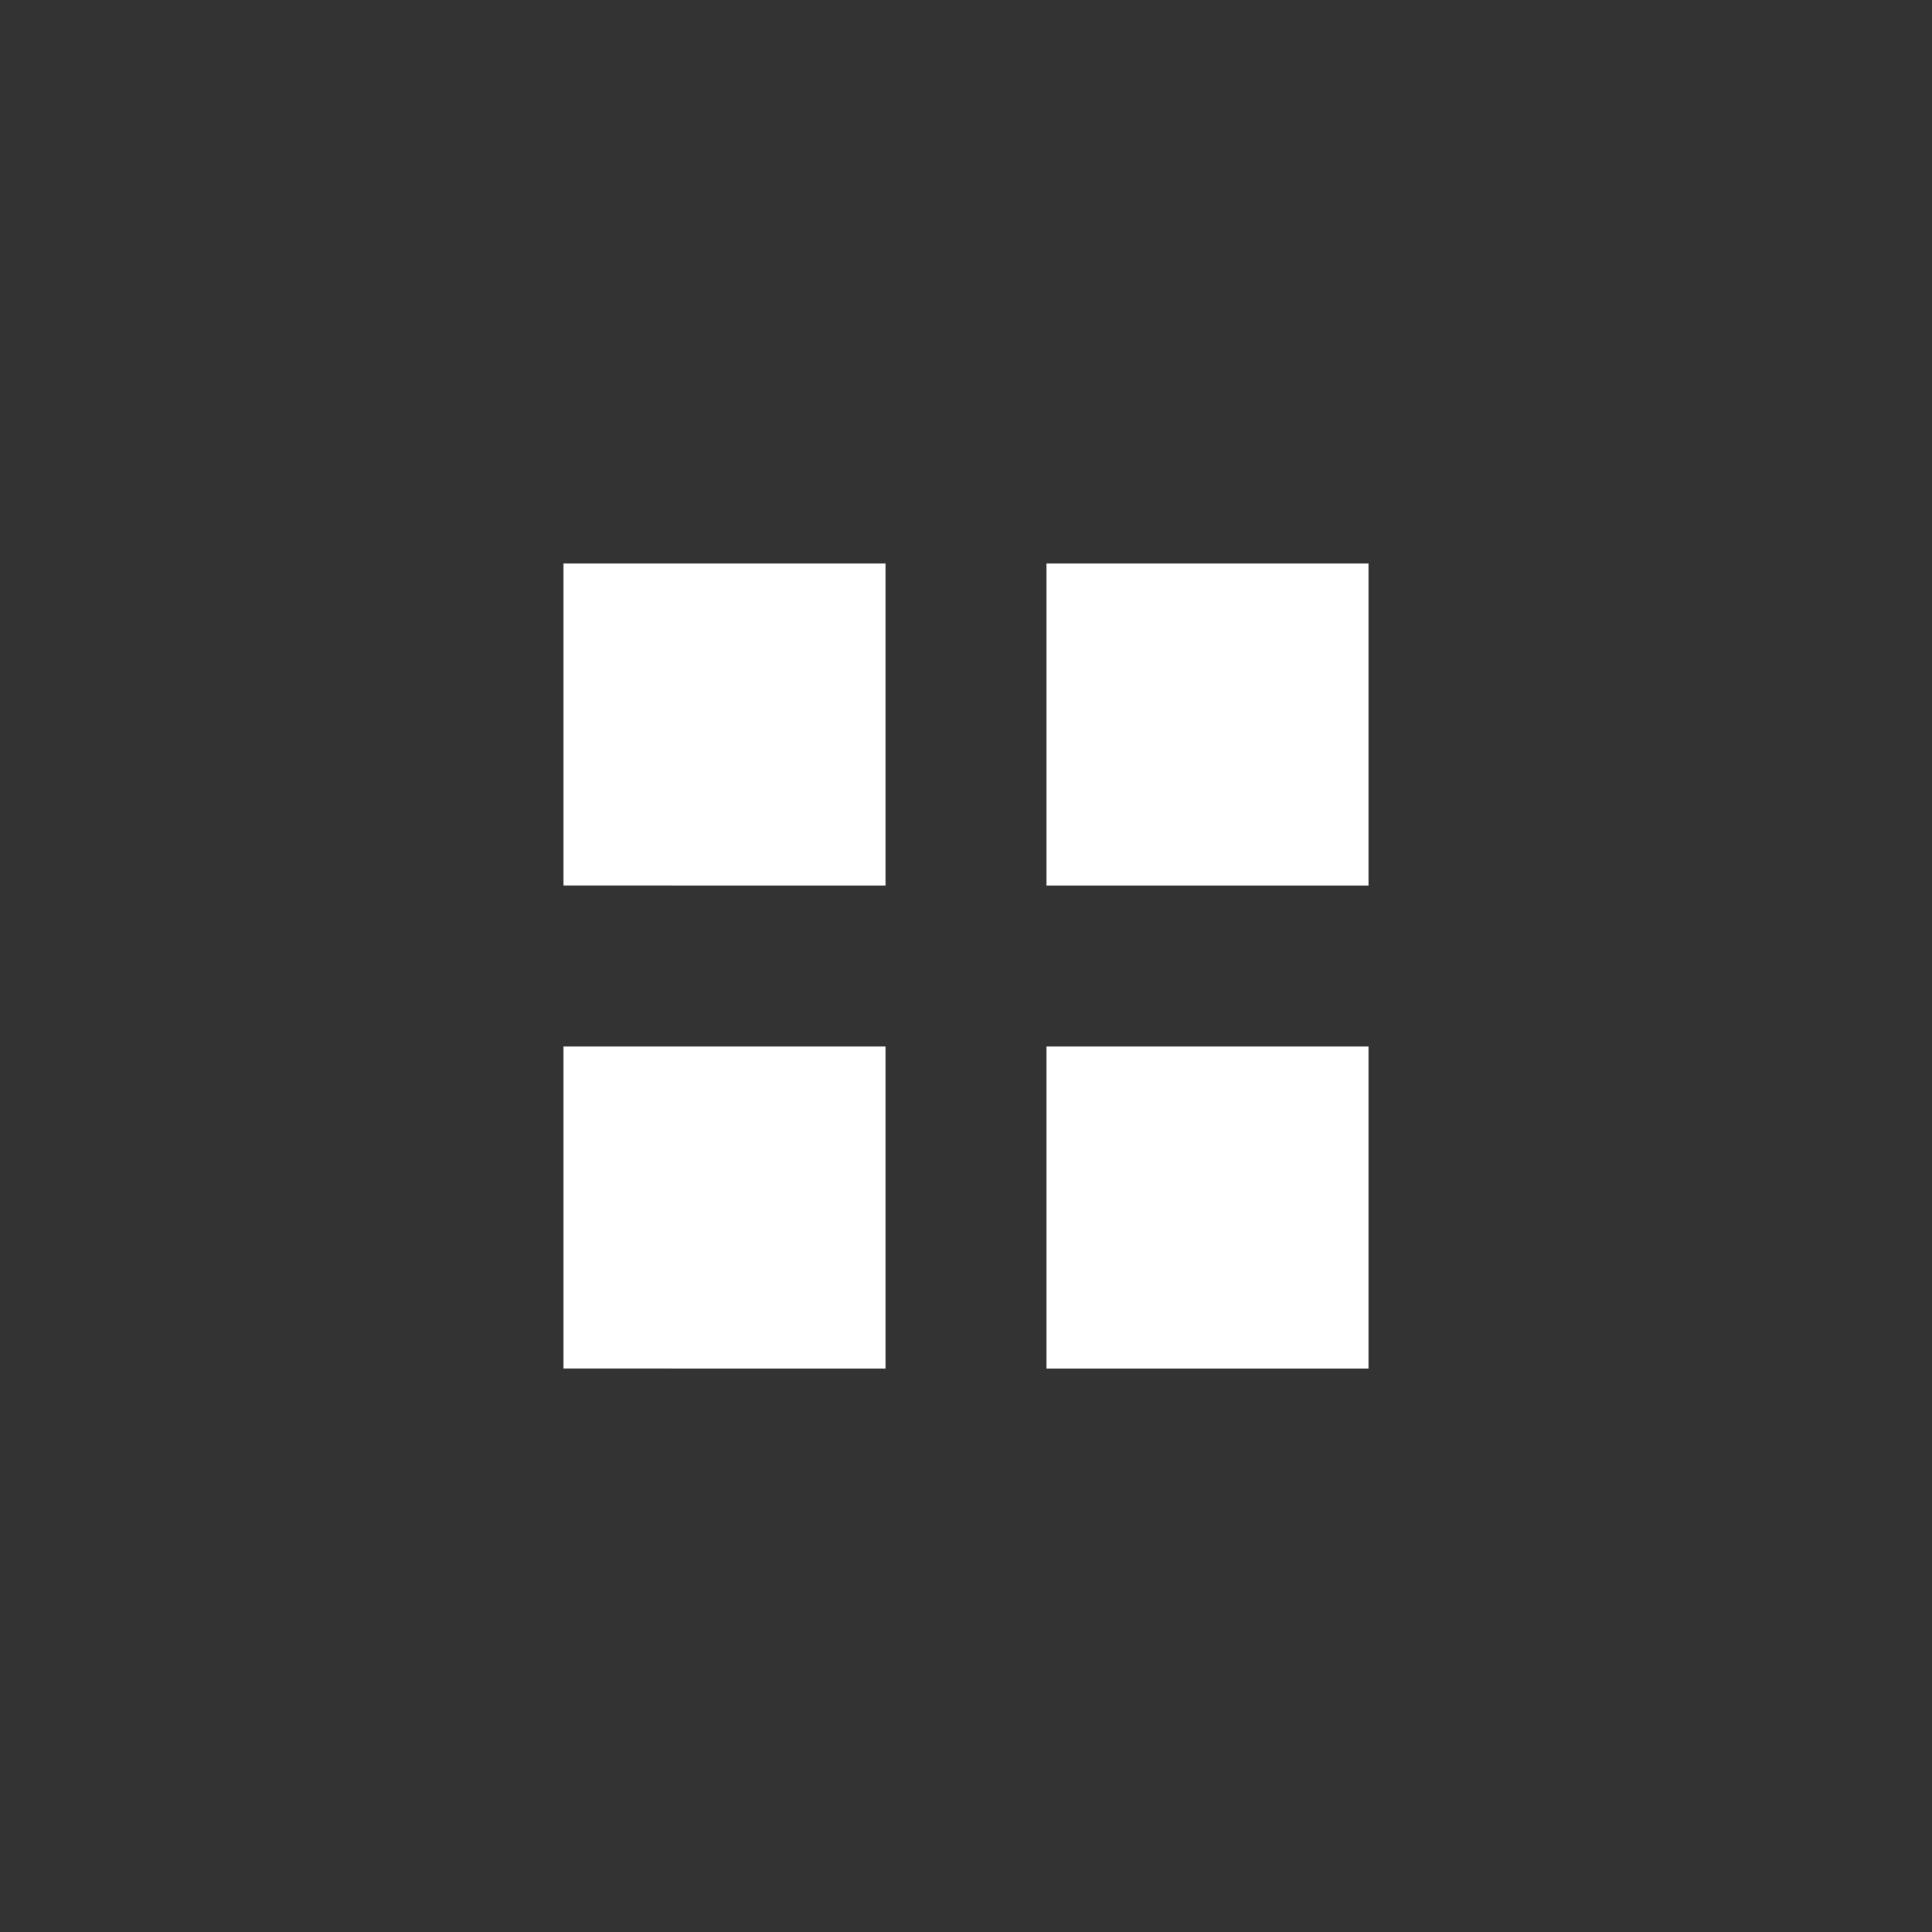 <svg xmlns="http://www.w3.org/2000/svg" width="24" height="24" viewBox="0 0 24 24" style="fill: #FFFFFF;transform: ;msFilter:;"><rect x="0" y="0" width="24" height="24" fill="#333333" stroke="none"/><path d="M7 7h4v4H7zm0 6h4v4H7zm6-6h4v4h-4zm0 6h4v4h-4z"></path></svg>